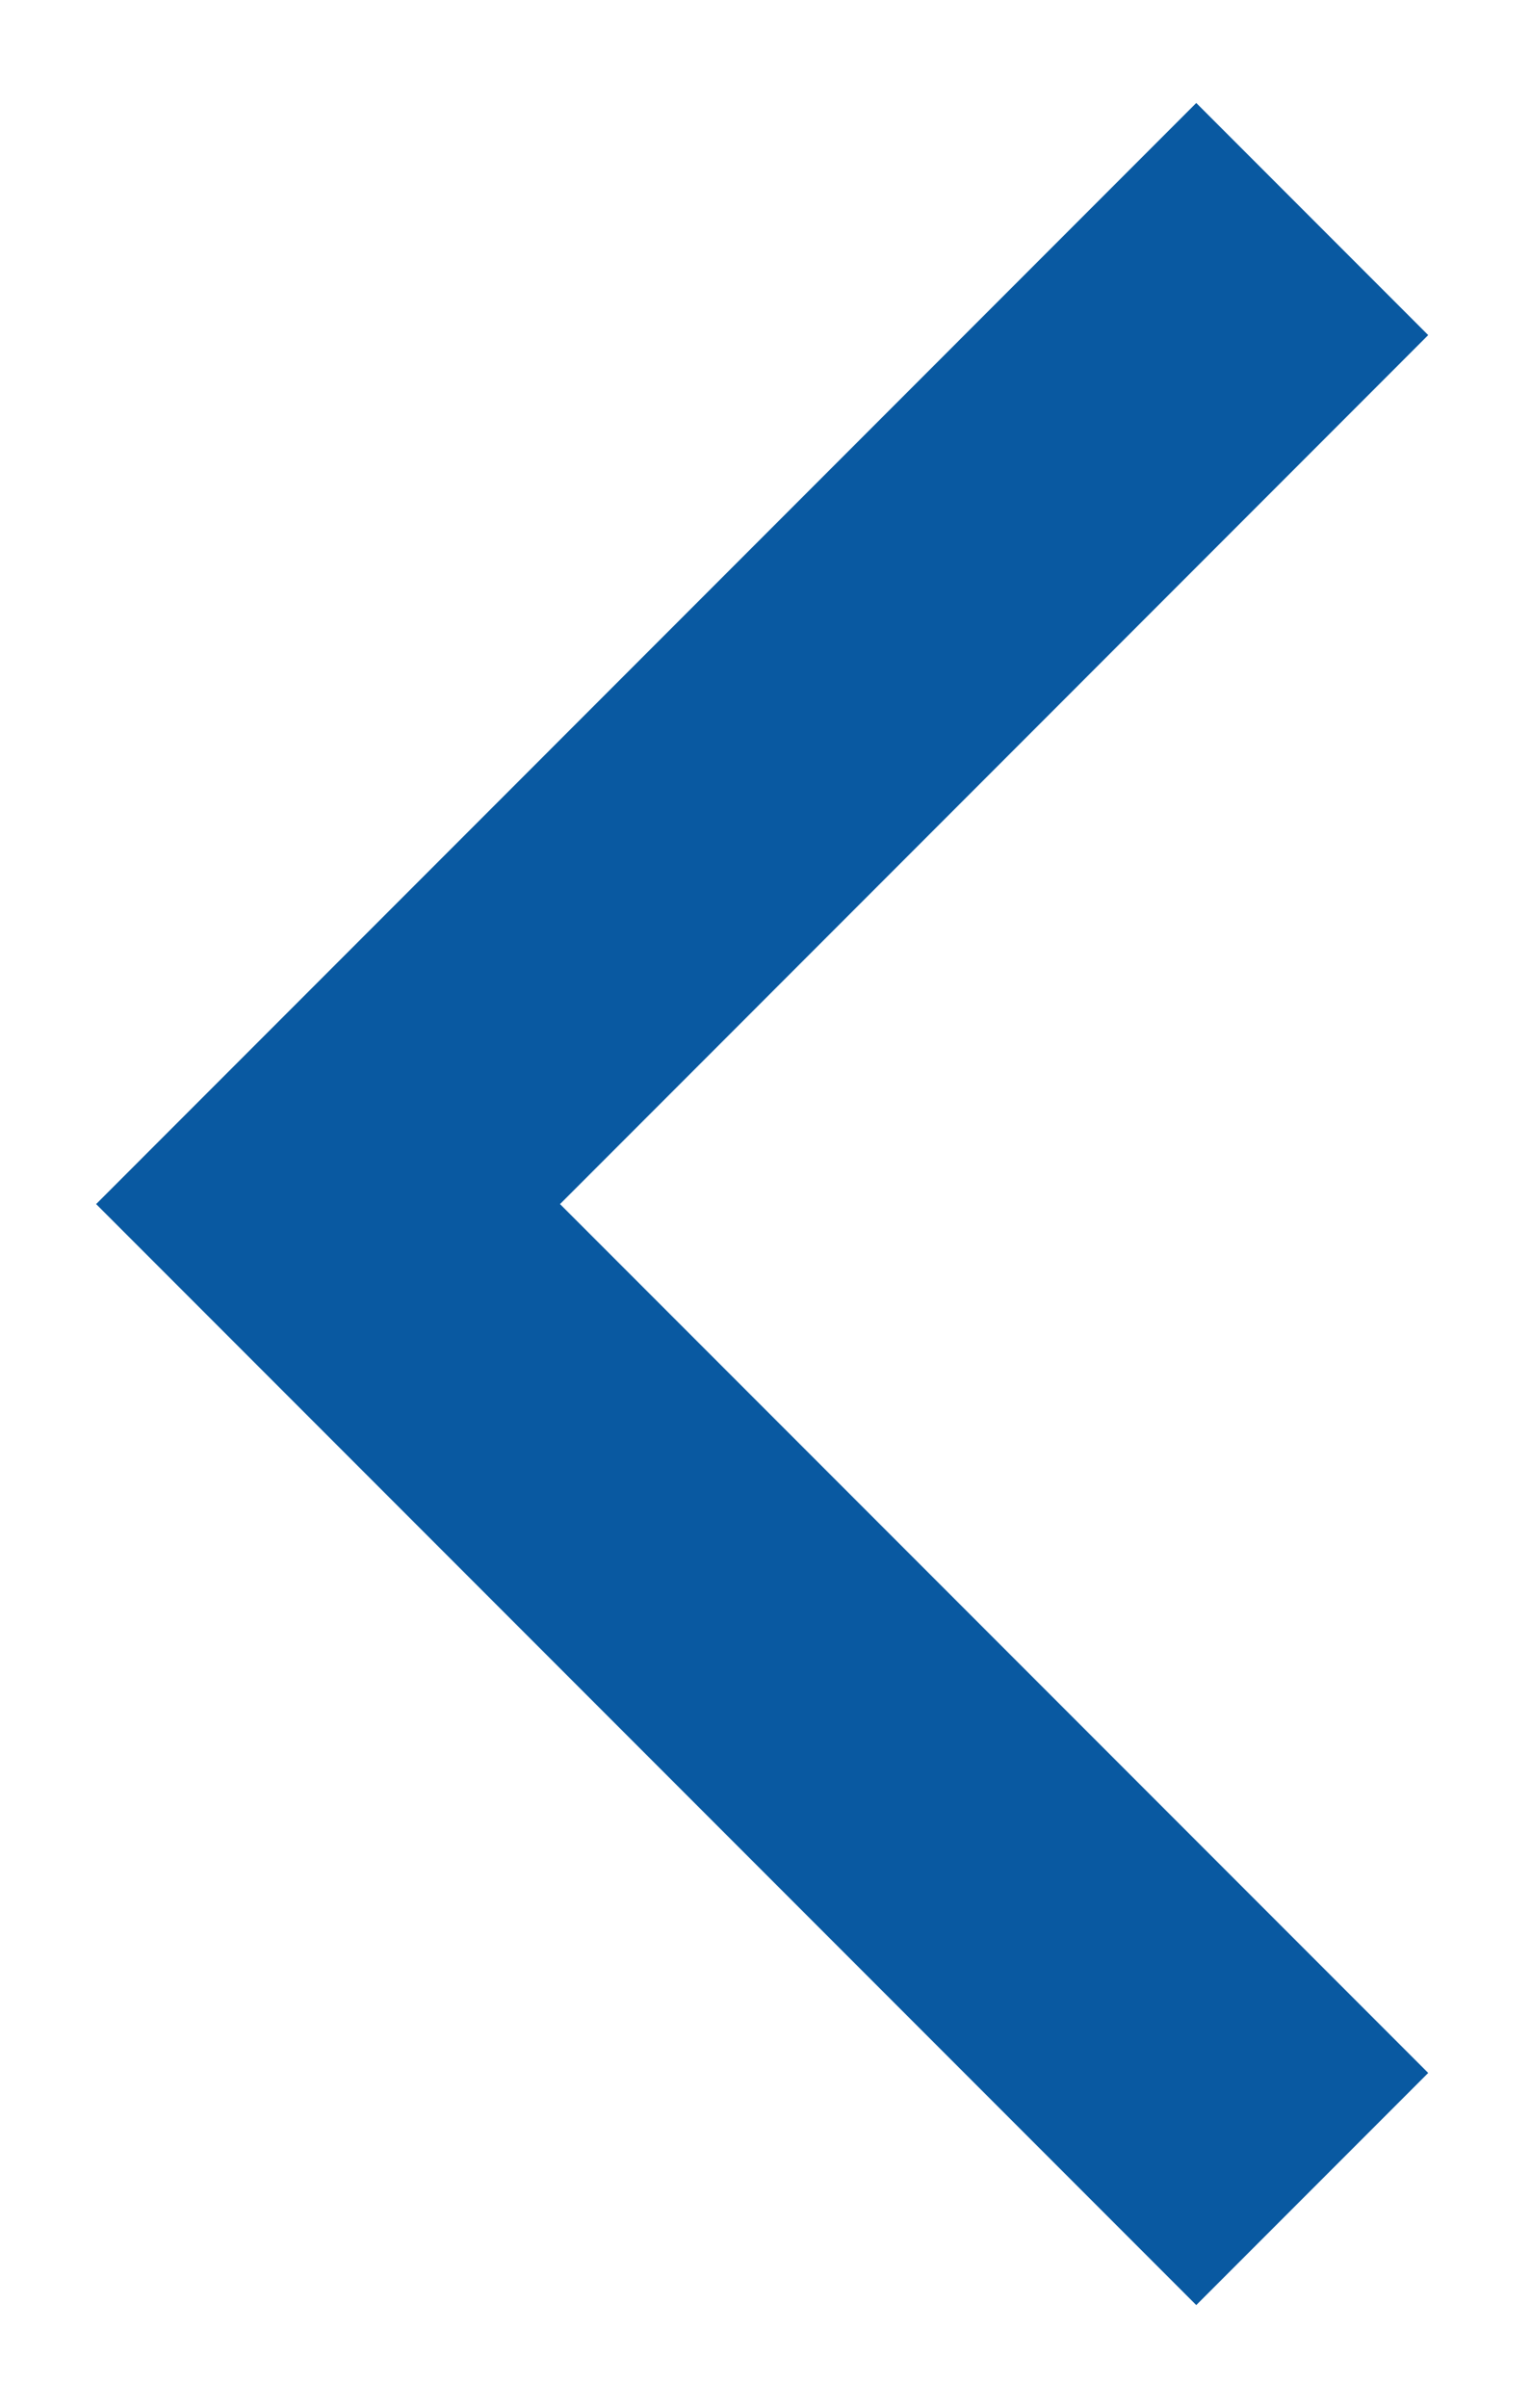 <svg width="14" height="22" viewBox="0 0 14 22" fill="none" xmlns="http://www.w3.org/2000/svg">
<path d="M13.06 18.941L5.121 11.002L13.06 3.062L10.939 0.941L0.879 11.002L10.939 21.062L13.06 18.941Z" fill="#0959A1"/>
</svg>
